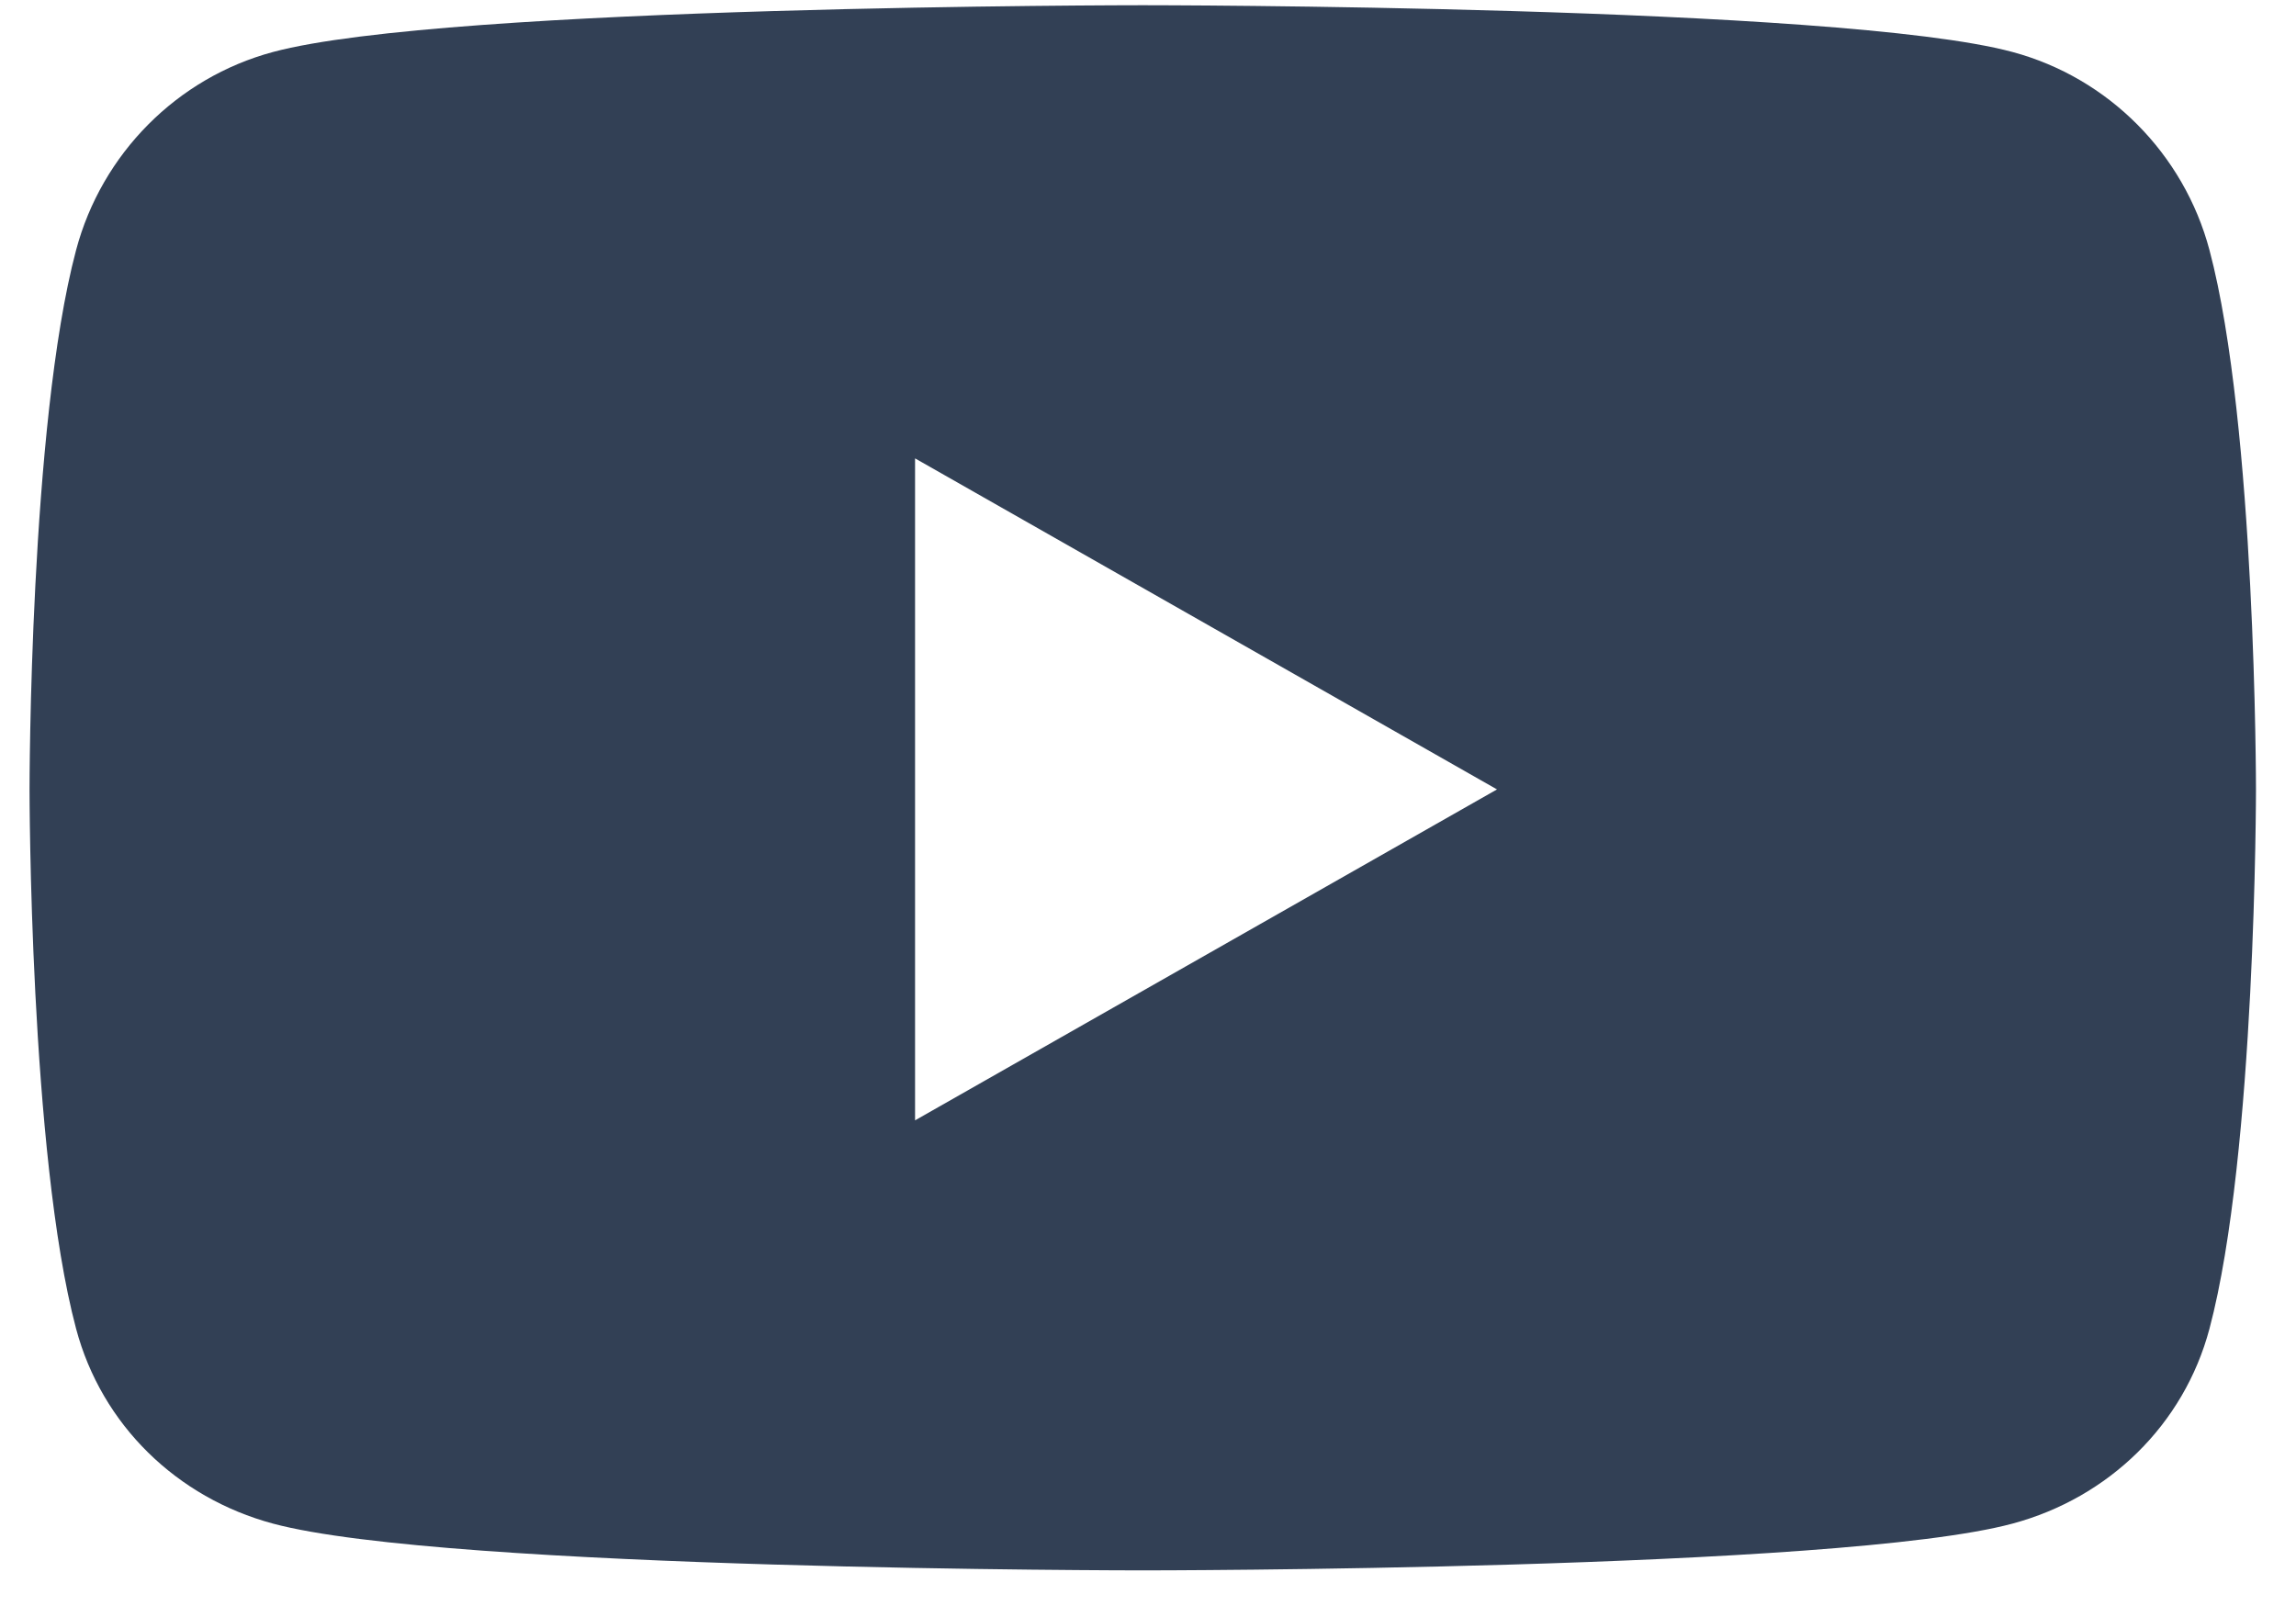 <svg width="44" height="31" viewBox="0 0 44 31" fill="none" xmlns="http://www.w3.org/2000/svg">
<path d="M42.342 4.794C41.851 2.946 40.405 1.491 38.569 0.997C35.242 0.1 21.9 0.1 21.9 0.1C21.9 0.1 8.558 0.1 5.23 0.997C3.394 1.491 1.949 2.946 1.458 4.794C0.566 8.143 0.566 15.13 0.566 15.13C0.566 15.13 0.566 22.118 1.458 25.467C1.949 27.314 3.394 28.709 5.23 29.203C8.558 30.1 21.9 30.1 21.9 30.1C21.9 30.1 35.242 30.1 38.569 29.203C40.405 28.709 41.851 27.314 42.342 25.467C43.233 22.118 43.233 15.13 43.233 15.13C43.233 15.13 43.233 8.143 42.342 4.794ZM17.536 21.474V8.786L28.688 15.131L17.536 21.474Z" fill="#324055"/>
</svg>
